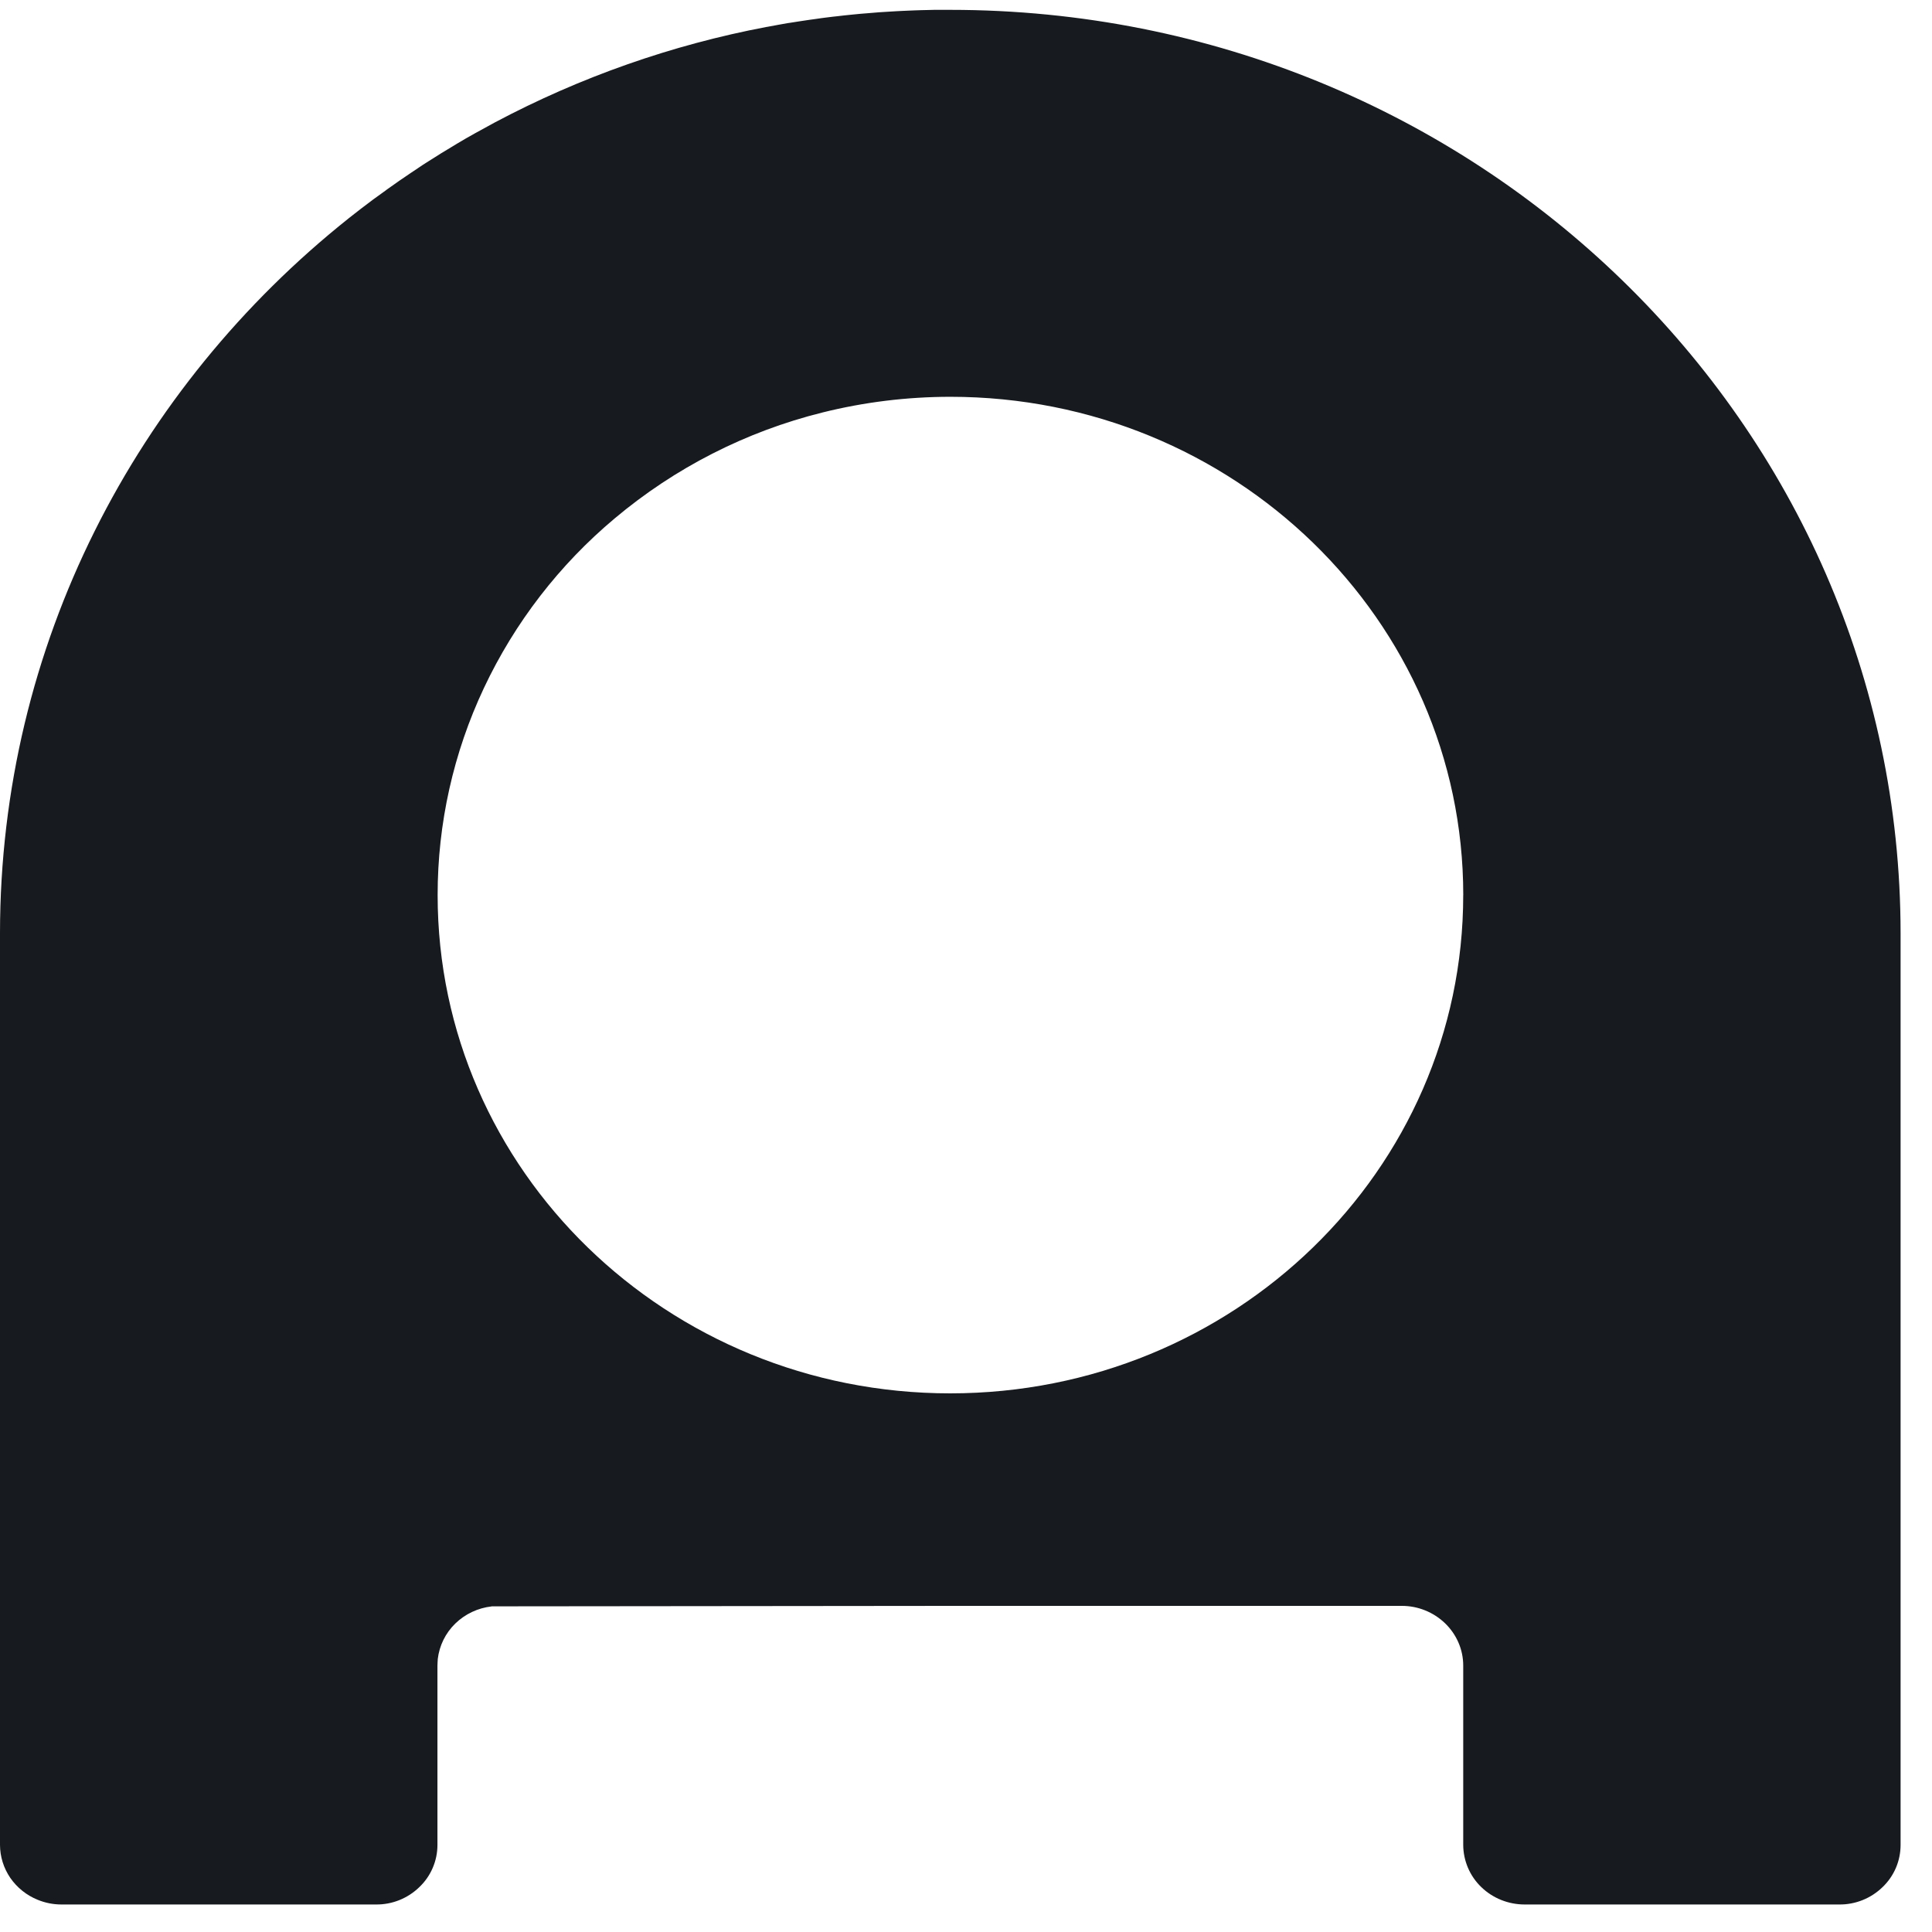 <svg width="50" height="50" viewBox="0 0 50 50" fill="none" xmlns="http://www.w3.org/2000/svg">
<g clip-path="url(#clip0_1_3626)">
<path d="M12.722 41.574C12.368 41.614 12.037 41.77 11.781 42.019C11.529 42.265 11.37 42.589 11.329 42.938C11.329 42.96 11.329 42.983 11.326 43.006V42.984C11.323 43.025 11.321 43.066 11.321 43.108V47.746C11.321 47.95 11.28 48.152 11.199 48.34C11.119 48.528 11.001 48.697 10.853 48.838C10.552 49.131 10.148 49.293 9.728 49.288H1.591C1.379 49.288 1.17 49.247 0.974 49.166C0.687 49.05 0.442 48.853 0.266 48.599C0.094 48.347 0.001 48.05 0 47.746V24.15C0.004 16.691 3.518 10.034 9.024 5.65L9.028 5.646C9.129 5.566 9.229 5.487 9.331 5.41L9.349 5.396C9.551 5.24 9.757 5.087 9.966 4.94L10.019 4.9L10.299 4.703L10.328 4.682C10.431 4.61 10.534 4.541 10.638 4.471L10.694 4.434L10.95 4.262L11.027 4.213C11.285 4.047 11.547 3.885 11.812 3.728L11.823 3.721C11.979 3.627 12.14 3.534 12.303 3.444L12.316 3.437C12.478 3.346 12.643 3.256 12.807 3.168L12.813 3.165C15.019 1.994 17.389 1.161 19.843 0.696H19.85L20.115 0.647L20.147 0.641L20.394 0.597L20.446 0.59L20.681 0.553L20.748 0.543L20.969 0.51L21.052 0.499C21.122 0.488 21.192 0.478 21.262 0.469L21.353 0.457L21.556 0.432L21.659 0.421L21.85 0.399L21.965 0.387L22.146 0.369L22.269 0.357L22.446 0.343L22.578 0.332L22.748 0.318L22.888 0.309L23.052 0.299L23.201 0.29L23.357 0.282L23.518 0.275L23.665 0.269L23.841 0.263L23.974 0.26L24.175 0.255H24.594C38.182 0.255 49.182 10.954 49.187 24.154V47.746C49.187 47.95 49.146 48.152 49.066 48.34C48.986 48.528 48.868 48.697 48.721 48.838C48.42 49.131 48.015 49.293 47.596 49.288H39.459C39.038 49.288 38.634 49.127 38.335 48.837C38.188 48.696 38.071 48.526 37.991 48.339C37.911 48.151 37.869 47.95 37.868 47.746V43.103C37.868 42.694 37.699 42.302 37.4 42.012C37.098 41.721 36.695 41.559 36.276 41.56H24.594L12.722 41.572V41.574ZM37.869 23.165C37.869 16.043 31.925 10.269 24.594 10.269C23.476 10.27 22.363 10.406 21.278 10.677C19.304 11.169 17.468 12.106 15.91 13.415C14.477 14.615 13.321 16.113 12.524 17.805C11.734 19.482 11.325 21.313 11.326 23.166C11.326 30.288 17.263 36.06 24.591 36.06C31.925 36.06 37.868 30.288 37.868 23.165H37.869Z" fill="#171A1E"/>
</g>
<defs>
<clipPath id="clip0_1_3626">
<rect width="50" height="50" fill="white"/>
</clipPath>
</defs>
</svg>
